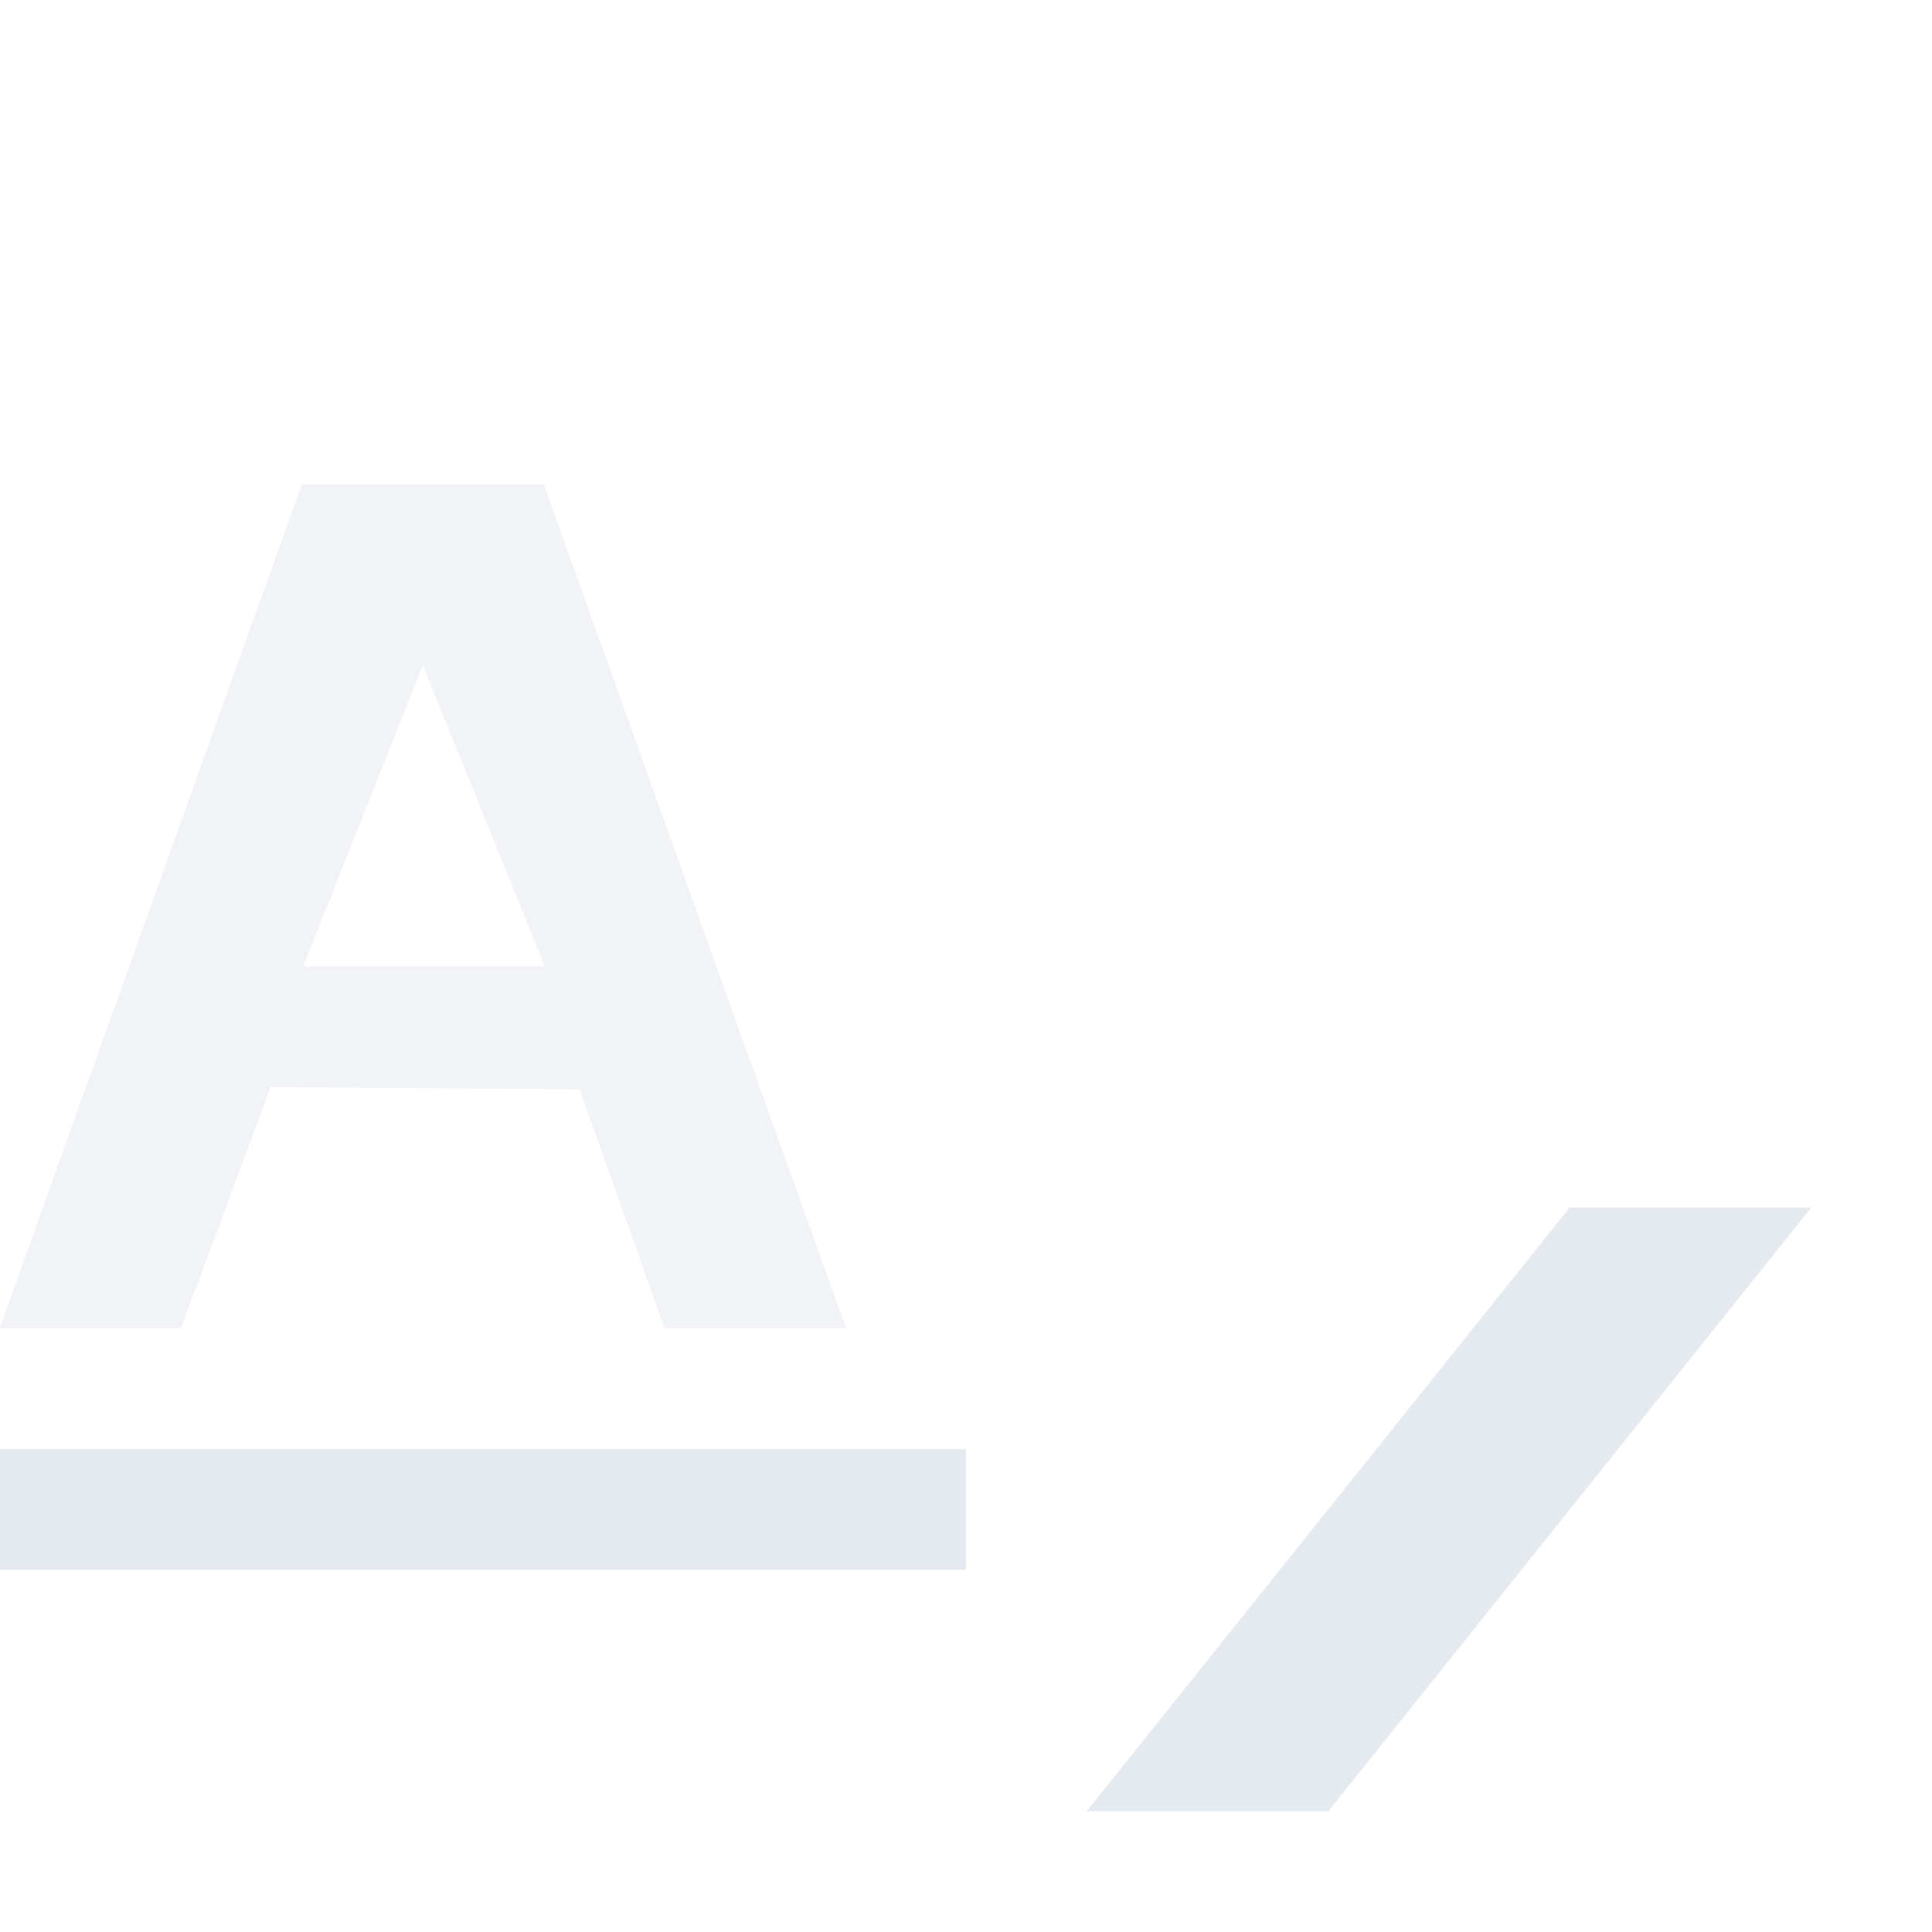 <?xml version="1.0" encoding="UTF-8"?>
<!--Part of Monotone: https://github.com/sixsixfive/Monotone, released under cc-by-sa_v4-->
<svg version="1.1" viewBox="0 0 16 16" xmlns="http://www.w3.org/2000/svg" xmlns:osb="http://www.openswatchbook.org/uri/2009/osb" xmlns:xlink="http://www.w3.org/1999/xlink">
<defs>
<linearGradient id="linearGradient19282" gradientTransform="matrix(1.167 0 0 1 627.67 1787.4)" osb:paint="solid">
<stop stop-color="#e5e9f0" offset="0"/>
</linearGradient>
<linearGradient id="linearGradient4935" gradientTransform="matrix(1.372 0 0 1 -4994.3 -3454.5)" gradientUnits="userSpaceOnUse" xlink:href="#linearGradient19282"/>
</defs>
<g id="text_remove_kerns" transform="translate(-529 -836.36)" fill="url(#linearGradient4935)">
<path d="m531.5 840.37-2.503 6.99h1.502c0.744-1.997-2e-3 1e-3 0.742-1.996l2.559 0.018 0.704 1.978h1.502l-2.503-6.99zm1.001 1.498 1.012 2.496h-2.002z" opacity=".5"/>
<rect x="536" y="838.36" width="1" height="11"/>
<rect x="529" y="848.36" width="8" height="1"/>
<path d="m538 846.36h2l4 5h-2z"/>
<path d="m544 846.36h-2l-4 5h2z"/>
</g>
</svg>
